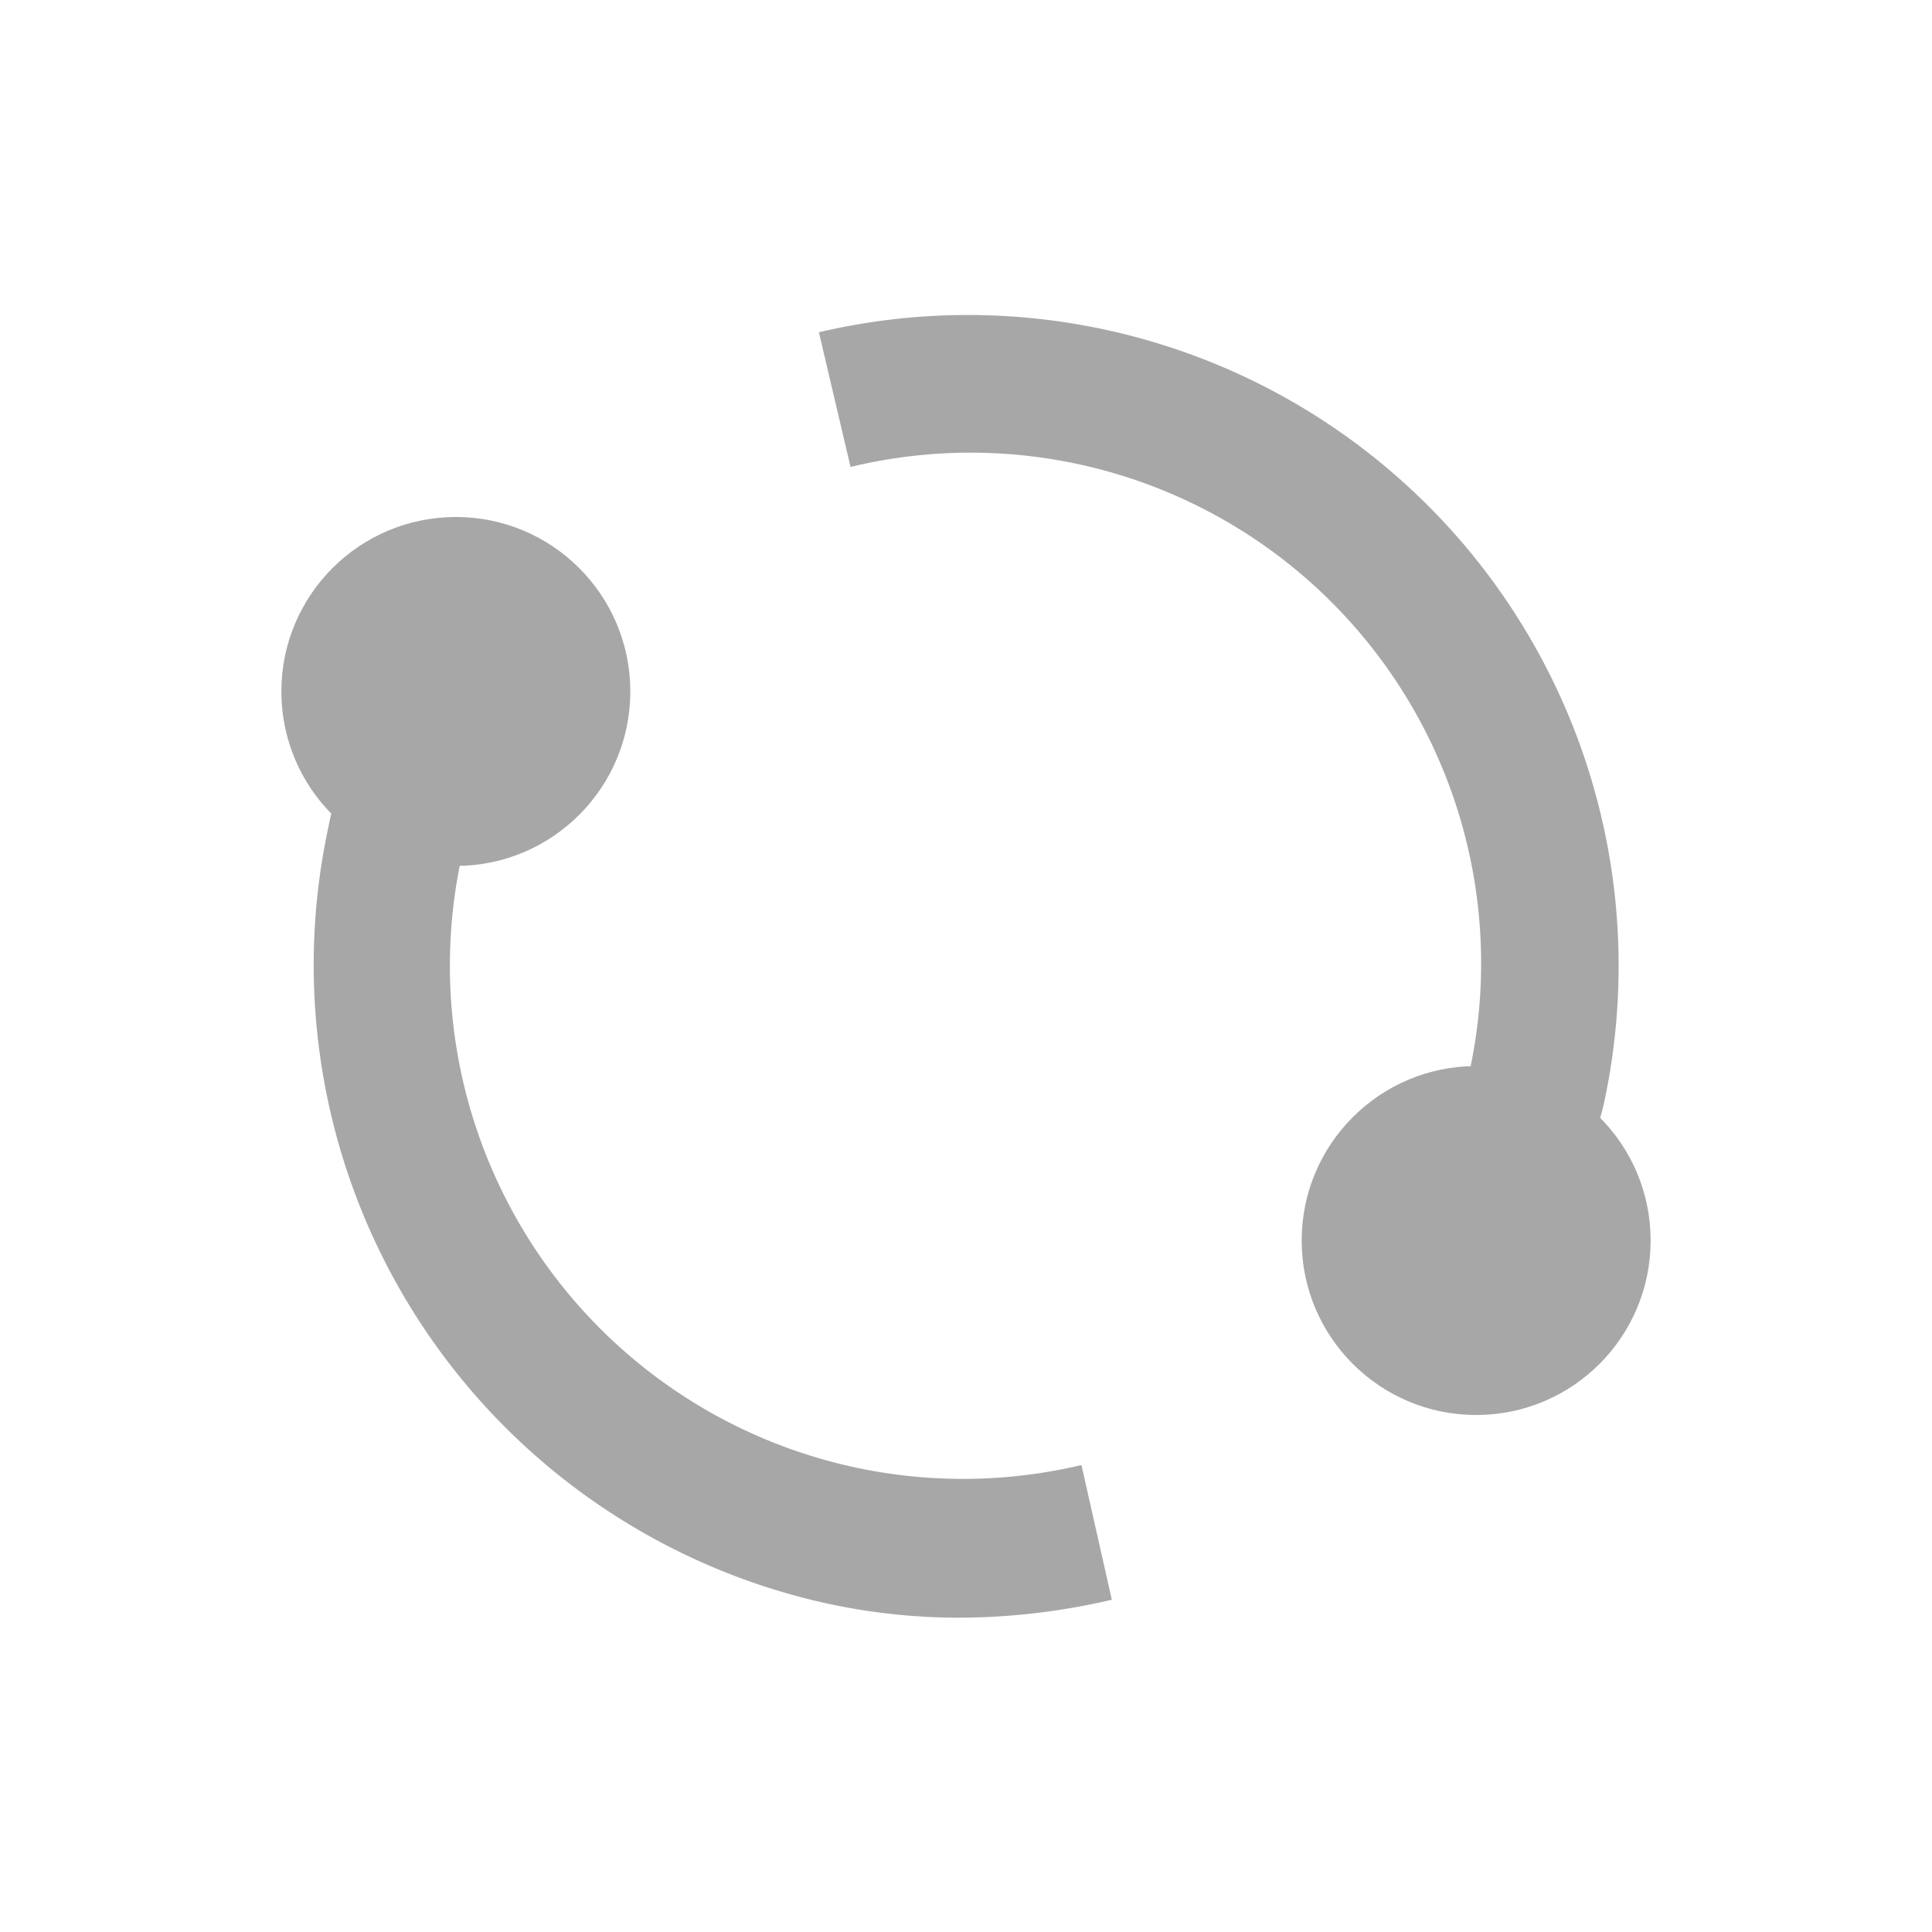 <svg xmlns="http://www.w3.org/2000/svg" viewBox="0 0 45.18 45.18"><defs><style>.cls-1{fill:#a8a7a7;}.cls-2{fill:none;}</style></defs><g id="Layer_7" data-name="Layer 7"><circle class="cls-1" cx="34.52" cy="29.01" r="4.08"/><path class="cls-1" d="M37,27.39l-3.07-1c0-.16.11-.32.17-.48a6.26,6.26,0,0,0,.24-.74A11.94,11.94,0,0,0,19.89,10.92l-.74-3.15A15.22,15.22,0,0,1,37.5,25.84,10.07,10.07,0,0,1,37.14,27Z"/><circle class="cls-1" cx="10.66" cy="16.17" r="4.08"/><path class="cls-1" d="M22.45,37.83a14.57,14.57,0,0,1-3.1-.33A15.29,15.29,0,0,1,7.68,19.34,7.72,7.72,0,0,1,8,18.17c.05-.12.09-.25.14-.38l3.07,1c-.05.16-.11.32-.17.47a6.37,6.37,0,0,0-.24.75A12,12,0,0,0,25.29,34.26L26,37.41A15.82,15.82,0,0,1,22.45,37.83Z"/><rect class="cls-2" width="45.18" height="45.18"/></g></svg>